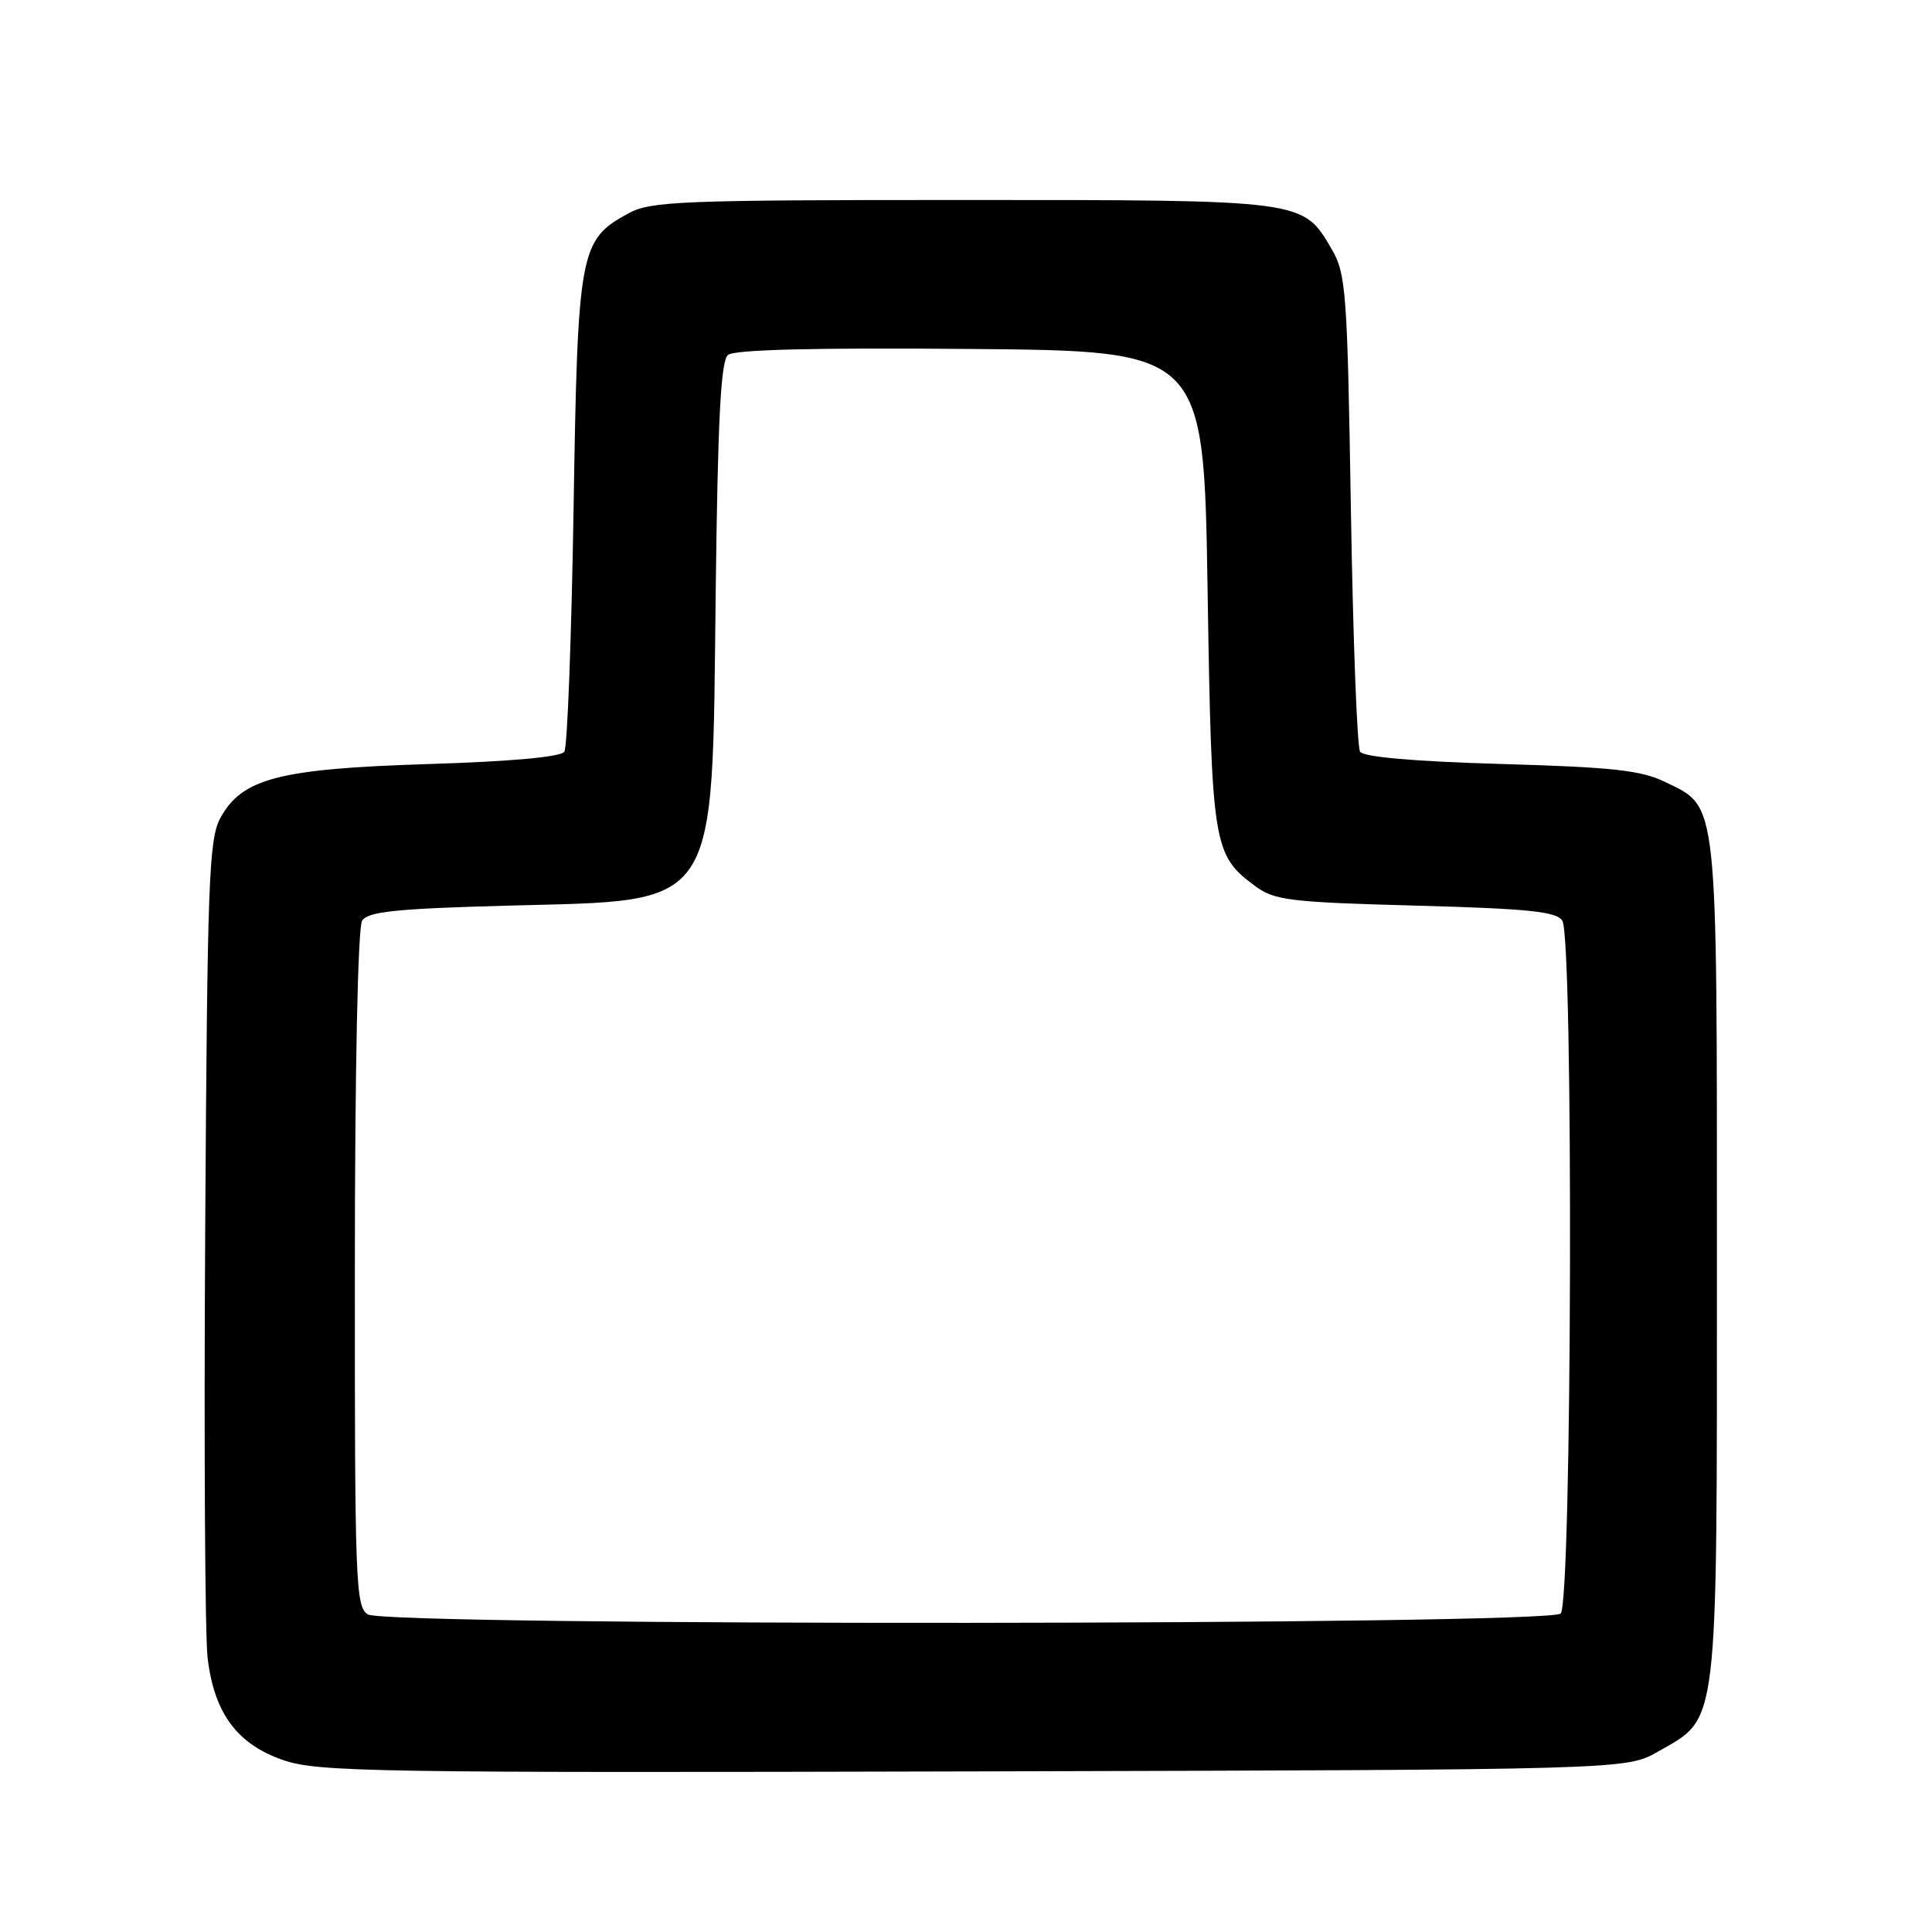 <?xml version="1.0" encoding="UTF-8" standalone="no"?>
<!DOCTYPE svg PUBLIC "-//W3C//DTD SVG 1.1//EN" "http://www.w3.org/Graphics/SVG/1.1/DTD/svg11.dtd" >
<svg xmlns="http://www.w3.org/2000/svg" xmlns:xlink="http://www.w3.org/1999/xlink" version="1.1" viewBox="0 0 256 256">
 <g >
 <path fill="currentColor"
d=" M 219.71 232.09 C 227.78 227.47 227.50 229.81 227.50 167.00 C 227.50 105.10 227.71 107.07 220.65 103.62 C 217.47 102.07 213.67 101.65 198.87 101.23 C 187.42 100.90 180.68 100.31 180.22 99.61 C 179.82 99.00 179.28 84.55 179.00 67.50 C 178.53 38.55 178.36 36.27 176.45 33.00 C 172.61 26.45 172.98 26.50 127.50 26.50 C 90.19 26.50 86.21 26.66 83.27 28.27 C 76.80 31.80 76.55 33.11 76.00 67.50 C 75.72 84.55 75.18 99.00 74.78 99.60 C 74.33 100.30 67.72 100.90 56.78 101.24 C 37.00 101.86 32.08 103.13 29.21 108.37 C 27.67 111.19 27.47 116.64 27.19 163.00 C 27.02 191.32 27.16 216.84 27.51 219.70 C 28.39 227.02 31.42 231.11 37.52 233.22 C 42.10 234.80 49.44 234.92 129.00 234.72 C 215.50 234.50 215.50 234.50 219.71 232.09 Z  M 48.75 213.92 C 47.12 212.97 47.00 209.73 47.02 168.20 C 47.02 141.80 47.42 122.89 47.98 122.00 C 48.74 120.79 52.45 120.40 67.39 120.00 C 95.54 119.24 94.33 121.05 94.83 78.79 C 95.11 55.50 95.50 47.83 96.47 47.03 C 97.32 46.32 108.01 46.06 128.62 46.24 C 159.50 46.50 159.50 46.50 160.01 78.00 C 160.55 112.19 160.73 113.27 166.32 117.41 C 168.87 119.30 170.89 119.55 187.61 120.00 C 202.55 120.40 206.26 120.79 207.02 122.00 C 208.51 124.36 208.30 212.30 206.80 213.80 C 205.23 215.37 51.45 215.49 48.75 213.92 Z "/>
</g>
</svg>